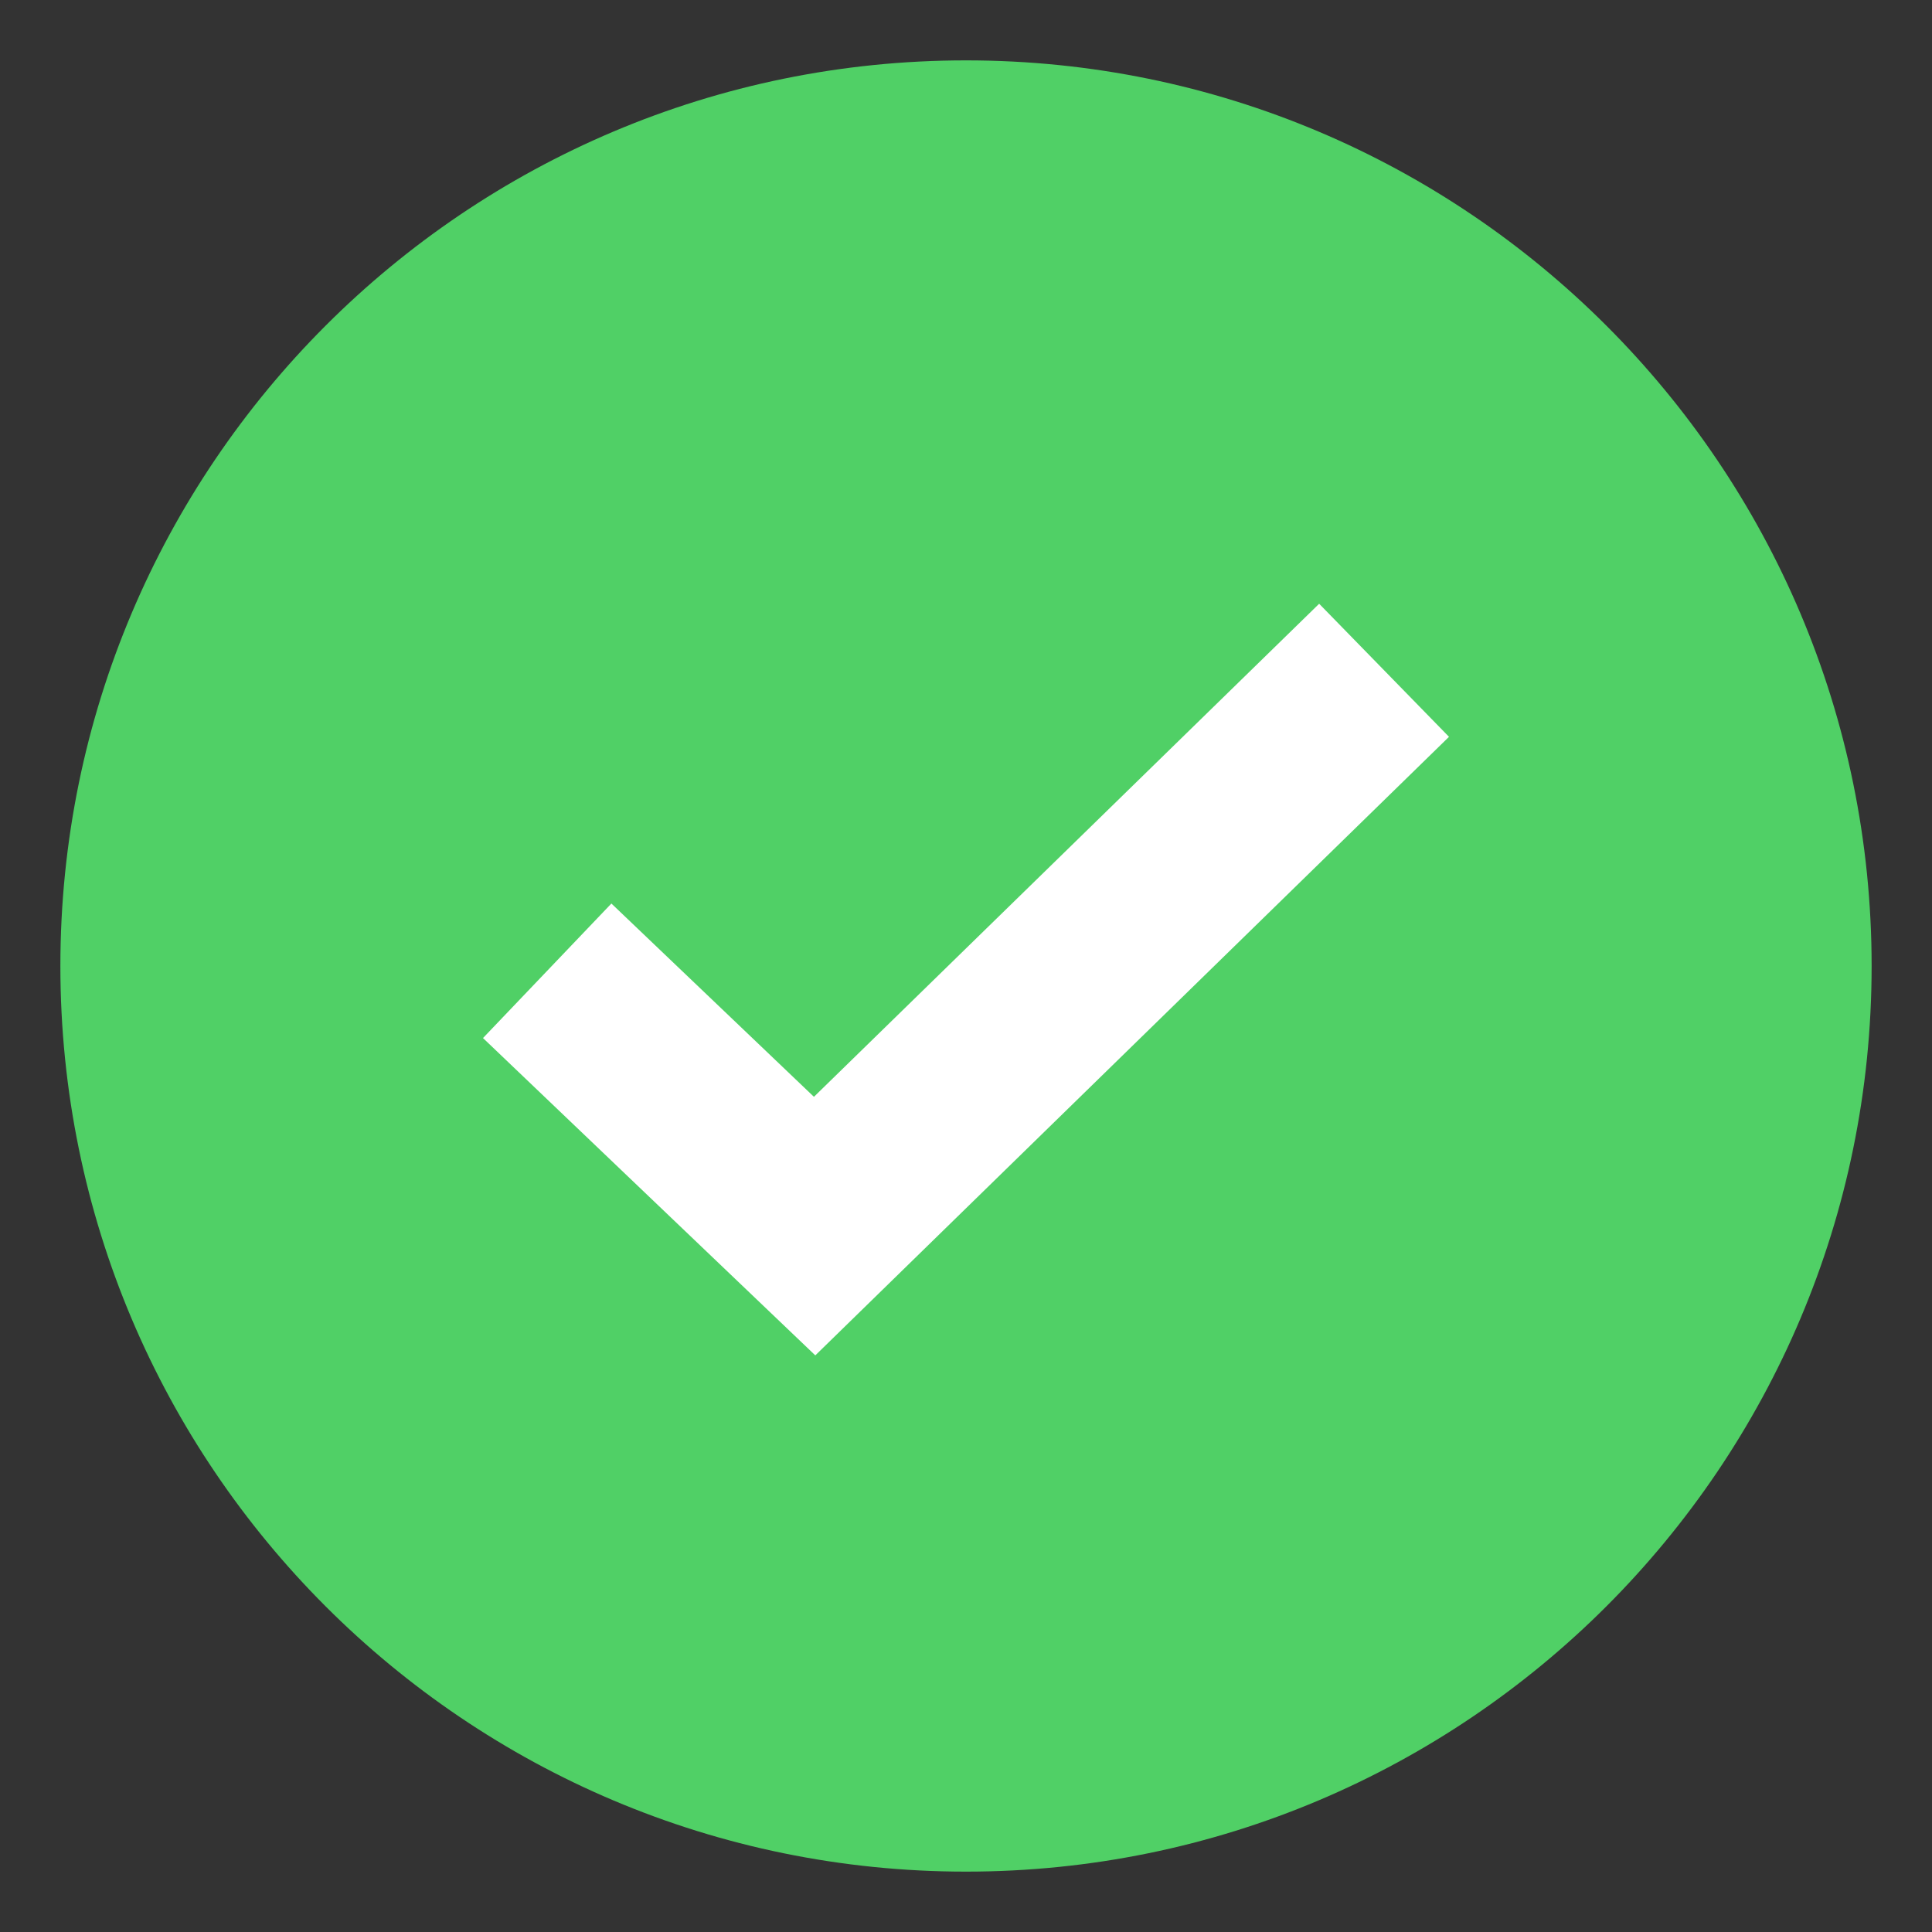 <?xml version="1.0" encoding="UTF-8"?>
<svg width="24px" height="24px" viewBox="0 0 24 24" version="1.1" xmlns="http://www.w3.org/2000/svg" xmlns:xlink="http://www.w3.org/1999/xlink">
    <rect x="0" y="0" width="24" height="24" fill="#333333" stroke="none"/>
    <title>ICON/24/成功</title>
    <g id="S-跑步申诉" stroke="none" stroke-width="1" fill="none" fill-rule="evenodd">
        <g id="申诉成功" transform="translate(-18, -114)" fill-rule="nonzero">
            <g id="ICON/24/成功" transform="translate(18, 114)">
                <rect id="矩形" fill="#000000" opacity="0" x="0" y="0" width="24" height="24"></rect>
                <path d="M12,23.25 C5.787,23.25 0.75,18.213 0.75,12 C0.75,5.787 5.787,0.75 12,0.75 C18.213,0.75 23.25,5.787 23.25,12 C23.25,18.213 18.213,23.25 12,23.25 Z" id="路径" fill="#50D066"></path>
                <polygon id="路径" fill="#FFFFFF" points="16.387 7.5 18 9.153 10.128 16.837 6 12.895 7.595 11.224 10.111 13.625"></polygon>
            </g>
        </g>
    </g>
</svg>